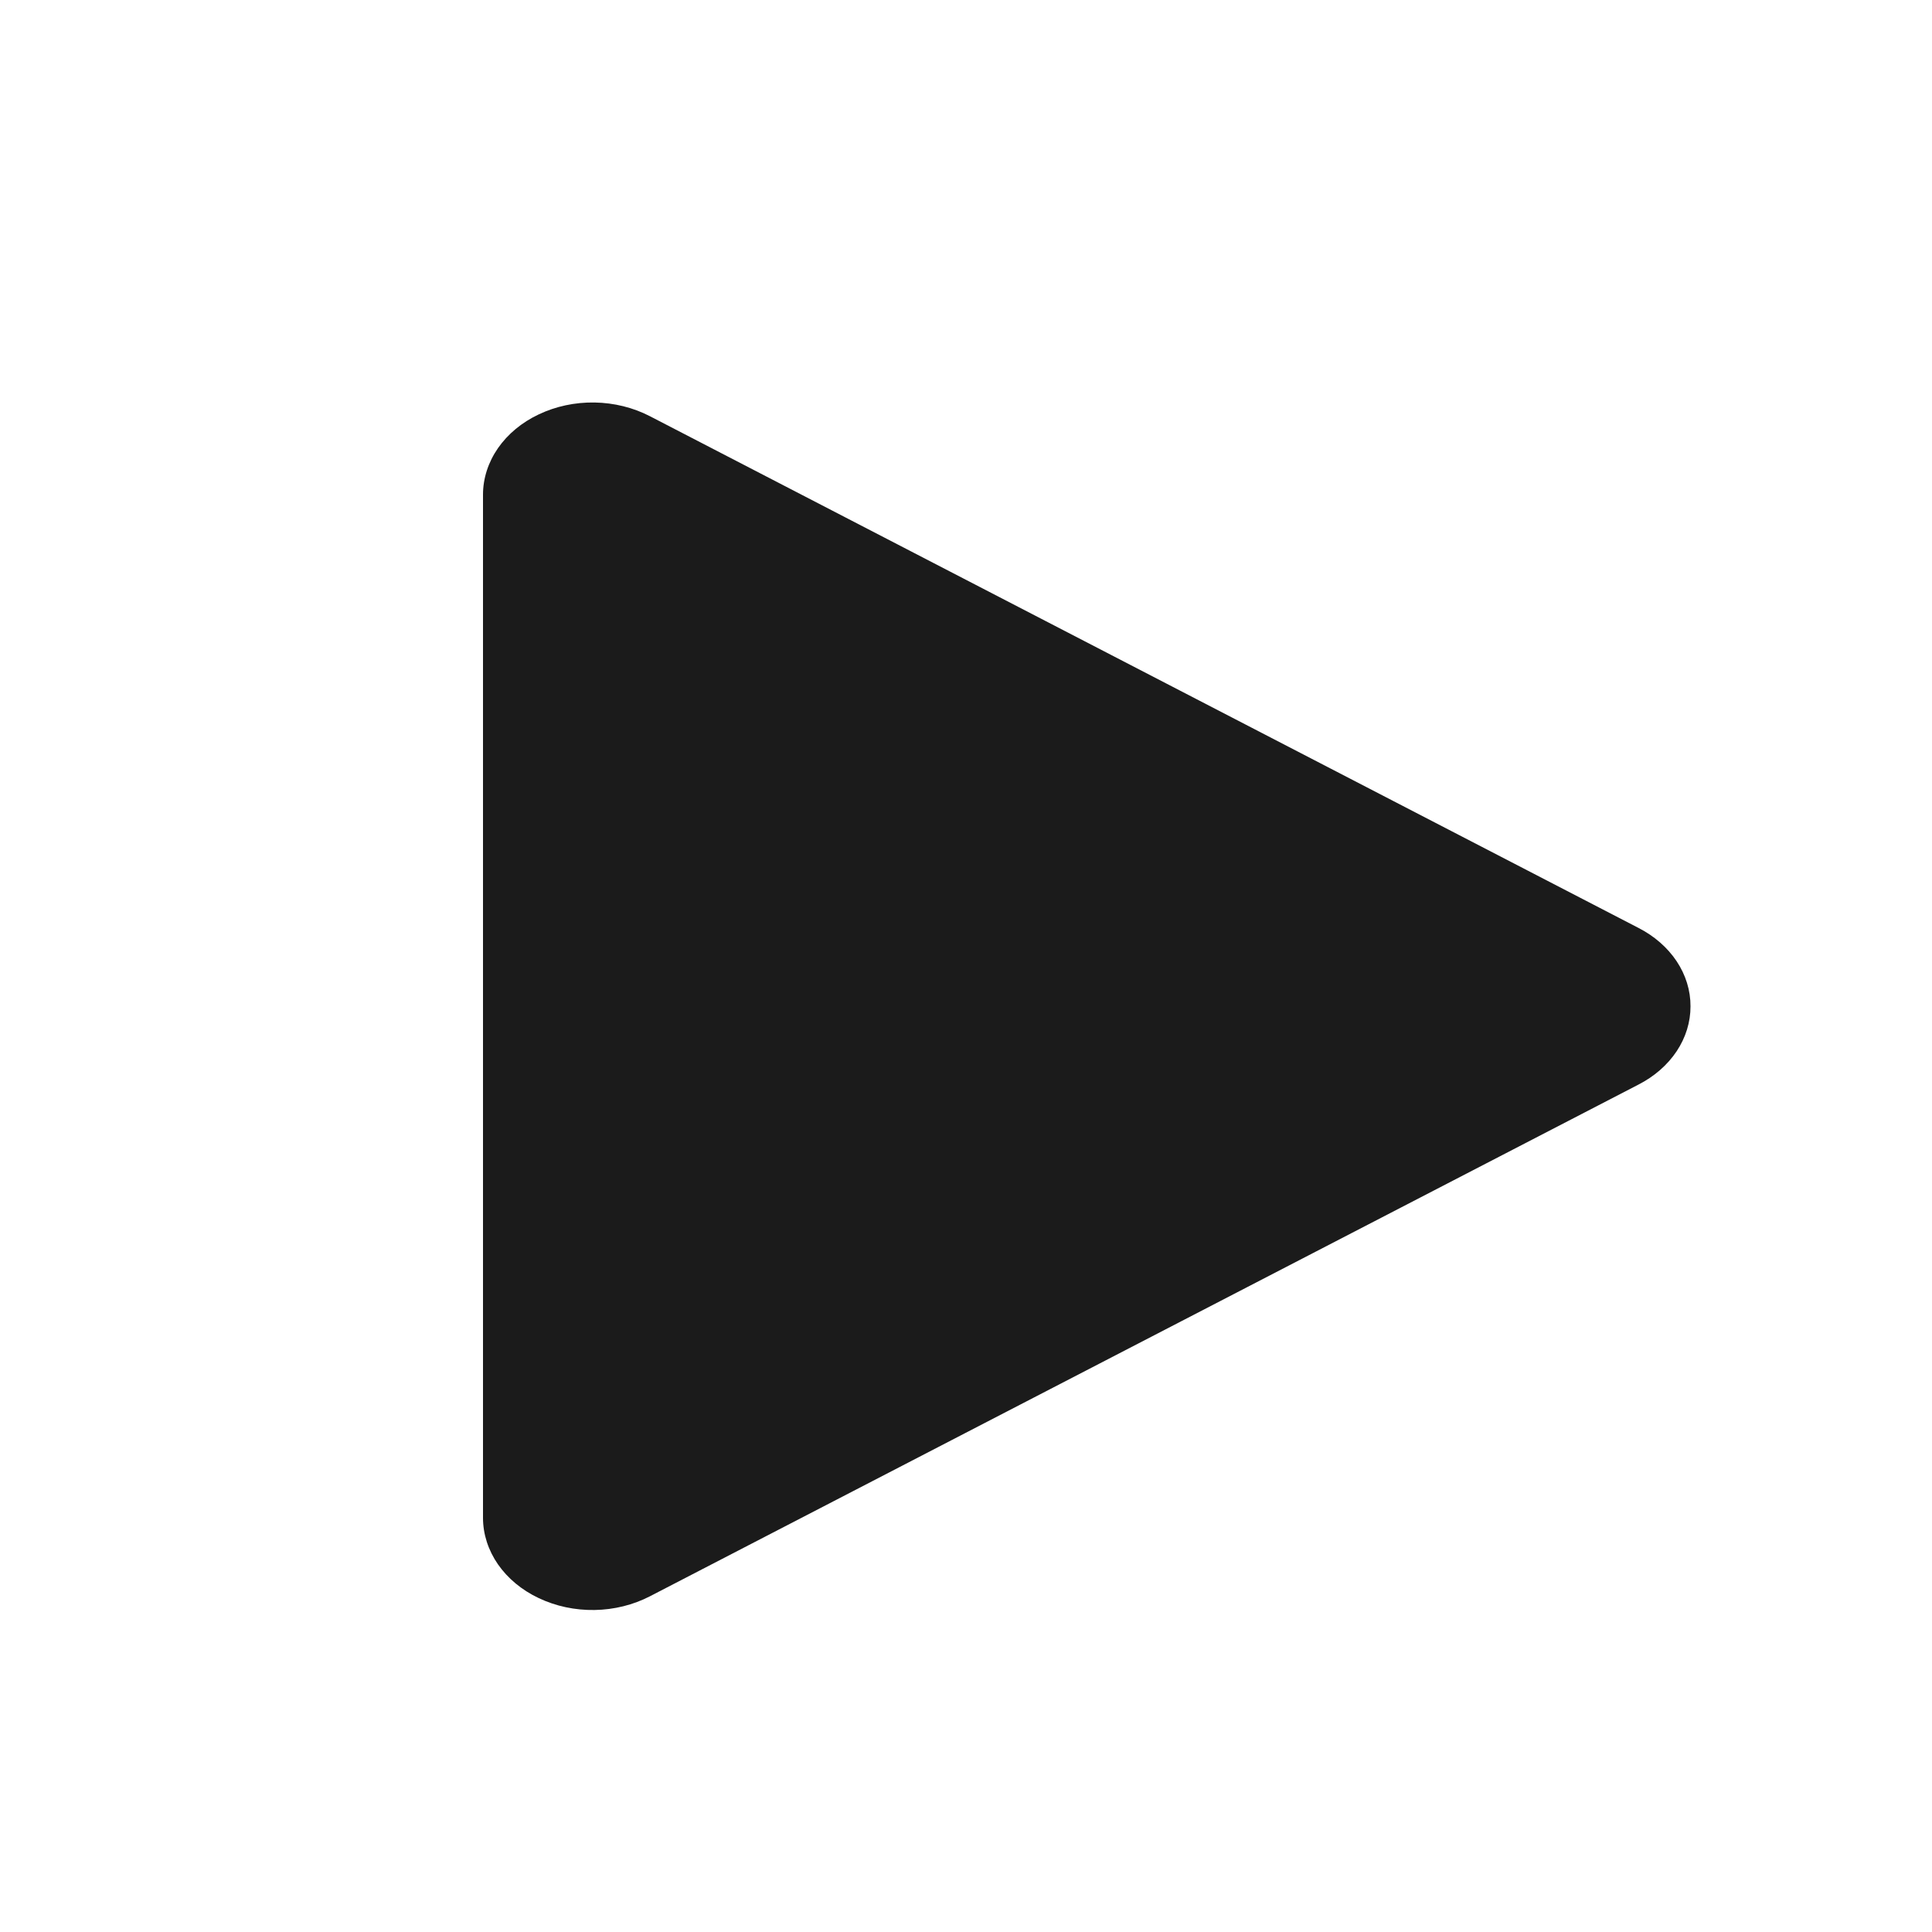 <svg width="24" height="24" viewBox="0 0 24 24" fill="none" xmlns="http://www.w3.org/2000/svg">
<path d="M21 12.5C21.001 12.696 20.941 12.889 20.828 13.059C20.714 13.23 20.55 13.373 20.352 13.474L8.073 19.83C7.866 19.937 7.629 19.996 7.386 20C7.143 20.004 6.904 19.953 6.692 19.852C6.482 19.753 6.308 19.608 6.186 19.433C6.065 19.258 6 19.058 6 18.855V6.145C6 5.942 6.065 5.742 6.186 5.567C6.308 5.392 6.482 5.247 6.692 5.148C6.904 5.047 7.143 4.996 7.386 5C7.629 5.004 7.866 5.063 8.073 5.17L20.352 11.526C20.55 11.627 20.714 11.77 20.828 11.941C20.941 12.111 21.001 12.304 21 12.5Z" fill="#1B1B1B"/>
</svg>

